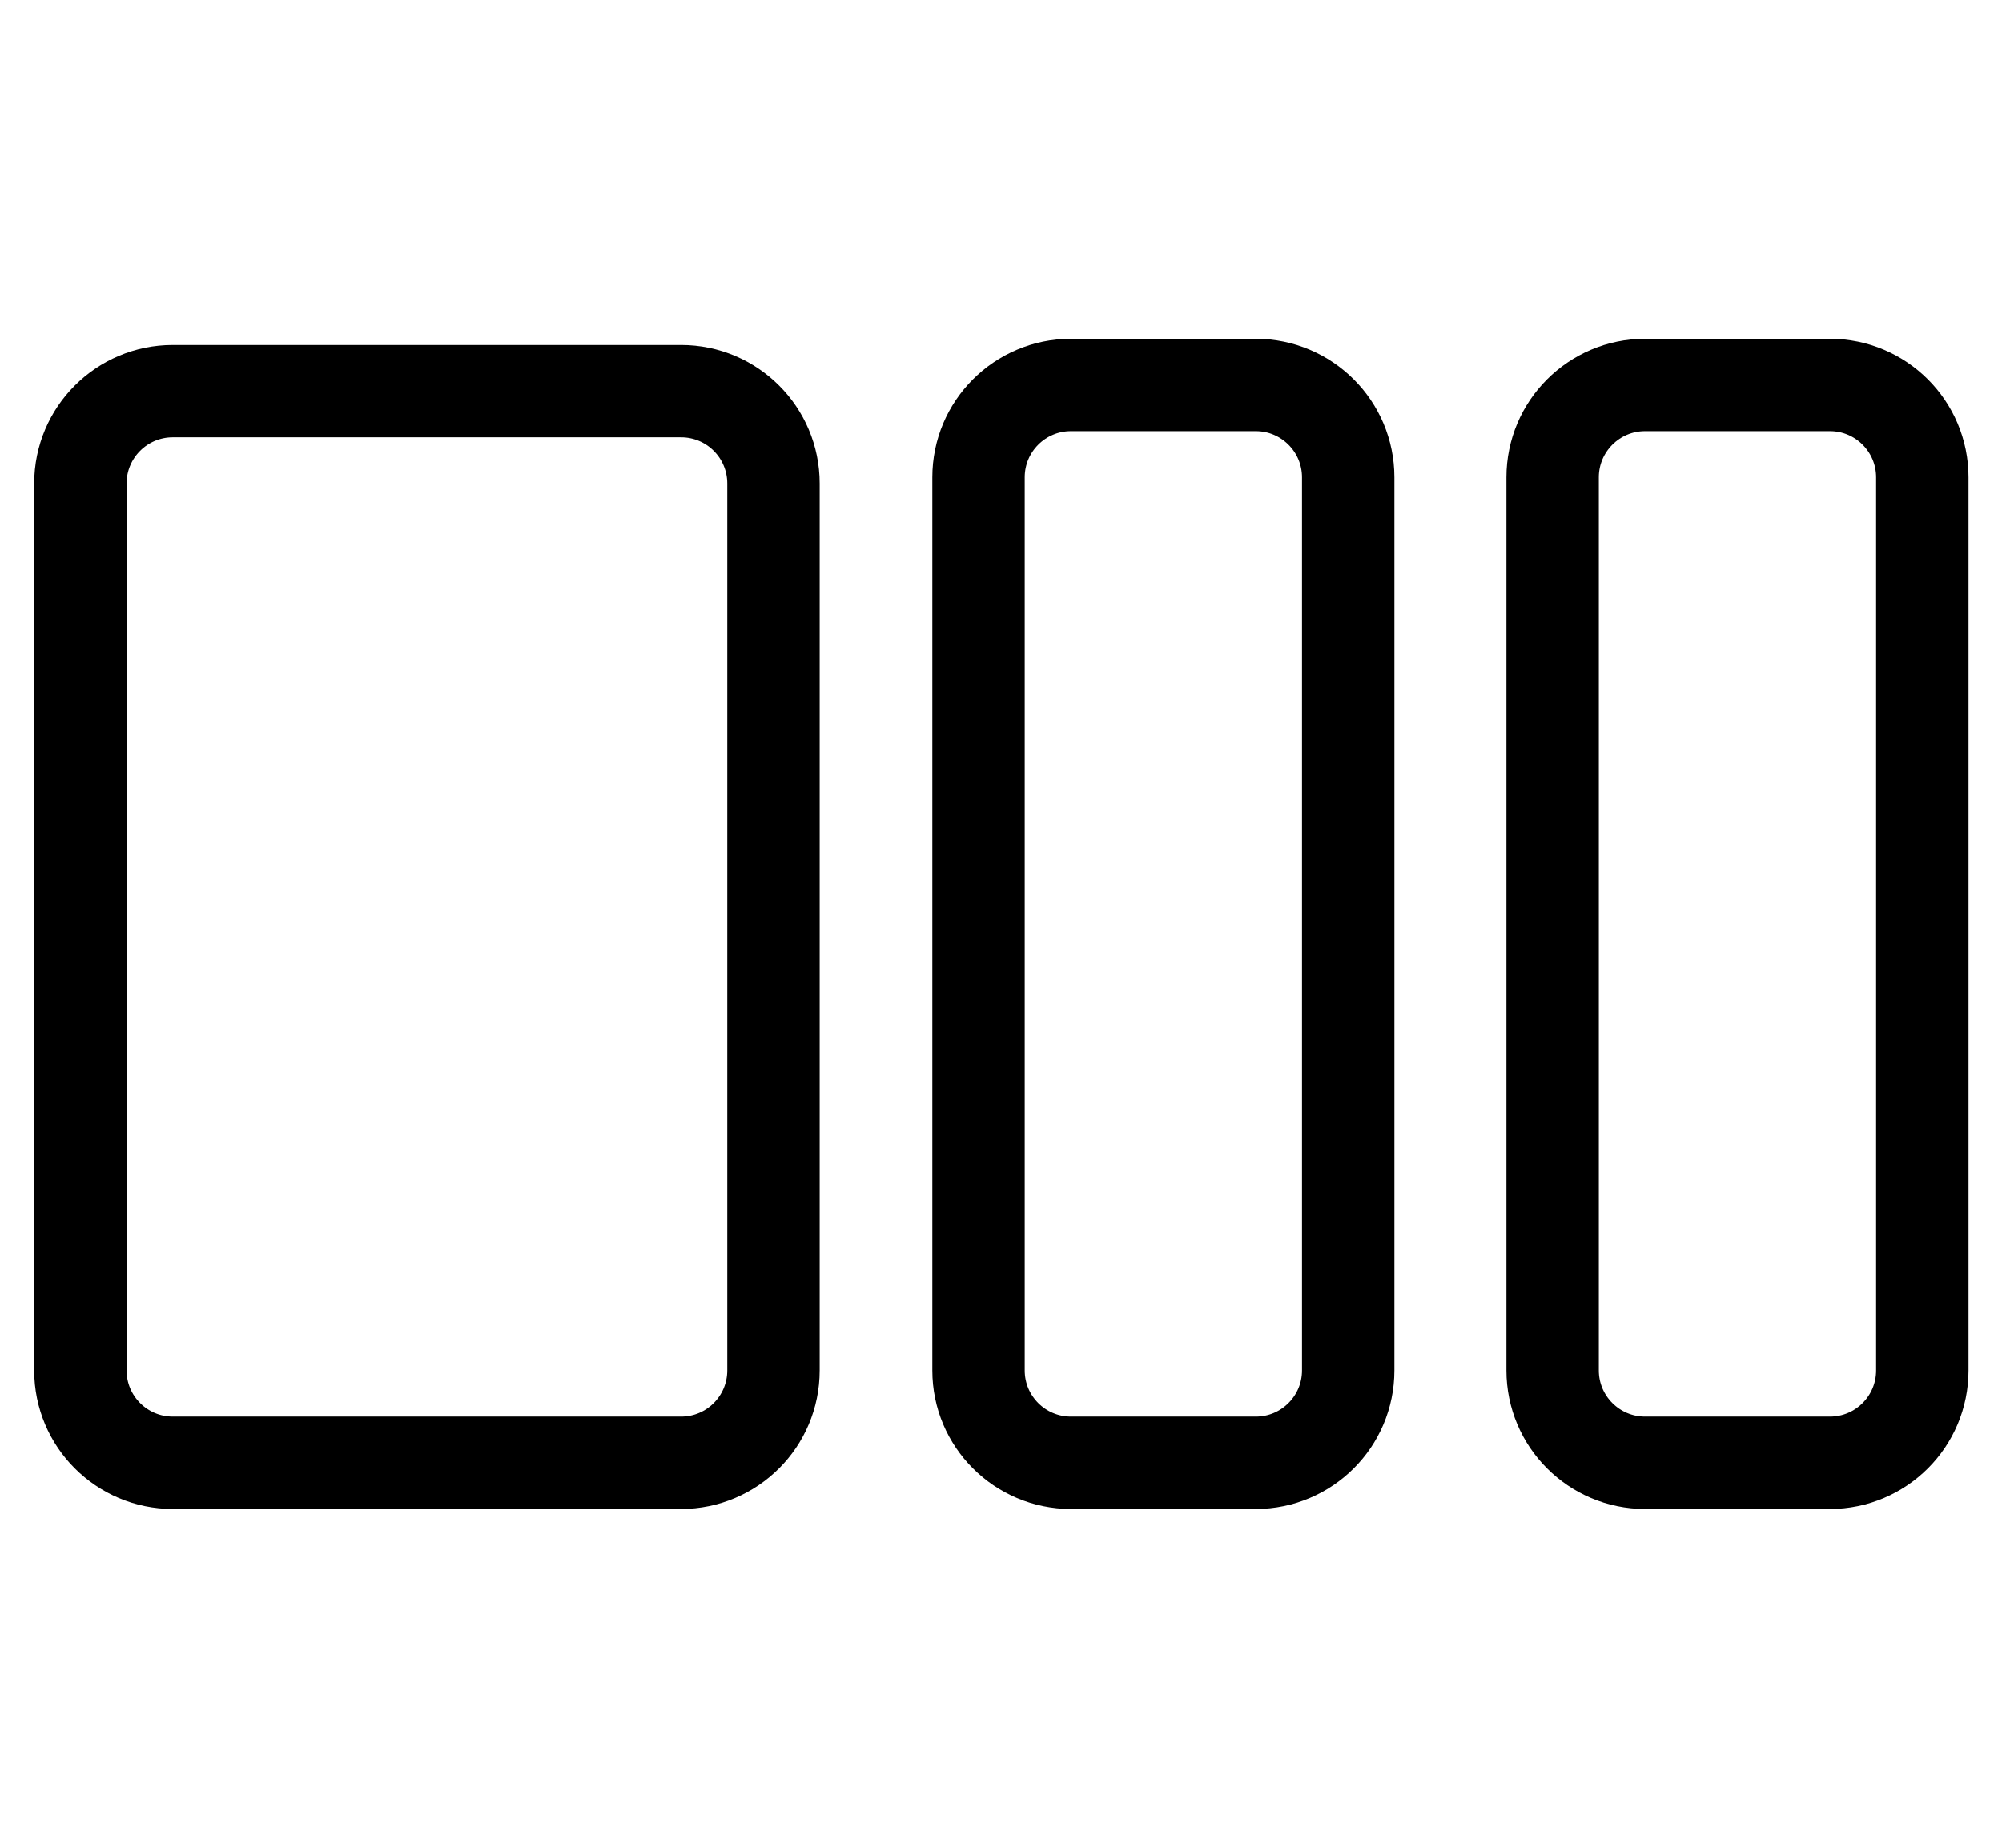 <svg width="26" height="24" viewBox="0 0 26 24" fill="none" xmlns="http://www.w3.org/2000/svg">
    <path
        d="M10.045 6.28C10.045 5.617 9.508 5.08 8.845 5.08H2.244C1.581 5.08 1.044 5.617 1.044 6.28V17.8C1.044 18.463 1.581 19 2.244 19H8.845C9.508 19 10.045 18.463 10.045 17.8V6.28Z"
        stroke="currentColor"
        stroke-width="1.2"
        stroke-linecap="round"
        stroke-linejoin="round"
    />
    <path
        d="M17.509 6.2C17.509 5.537 16.971 5 16.309 5H13.908C13.245 5 12.708 5.537 12.708 6.2V17.8C12.708 18.463 13.245 19 13.908 19H16.309C16.971 19 17.509 18.463 17.509 17.8V6.2Z"
        stroke="currentColor"
        stroke-width="1.2"
        stroke-linecap="round"
        stroke-linejoin="round"
    />
    <path
        d="M24.965 6.2C24.965 5.537 24.428 5 23.765 5H21.364C20.702 5 20.164 5.537 20.164 6.2V17.8C20.164 18.463 20.702 19 21.364 19H23.765C24.428 19 24.965 18.463 24.965 17.8V6.2Z"
        stroke="currentColor"
        stroke-width="1.2"
        stroke-linecap="round"
        stroke-linejoin="round"
    />
</svg>

